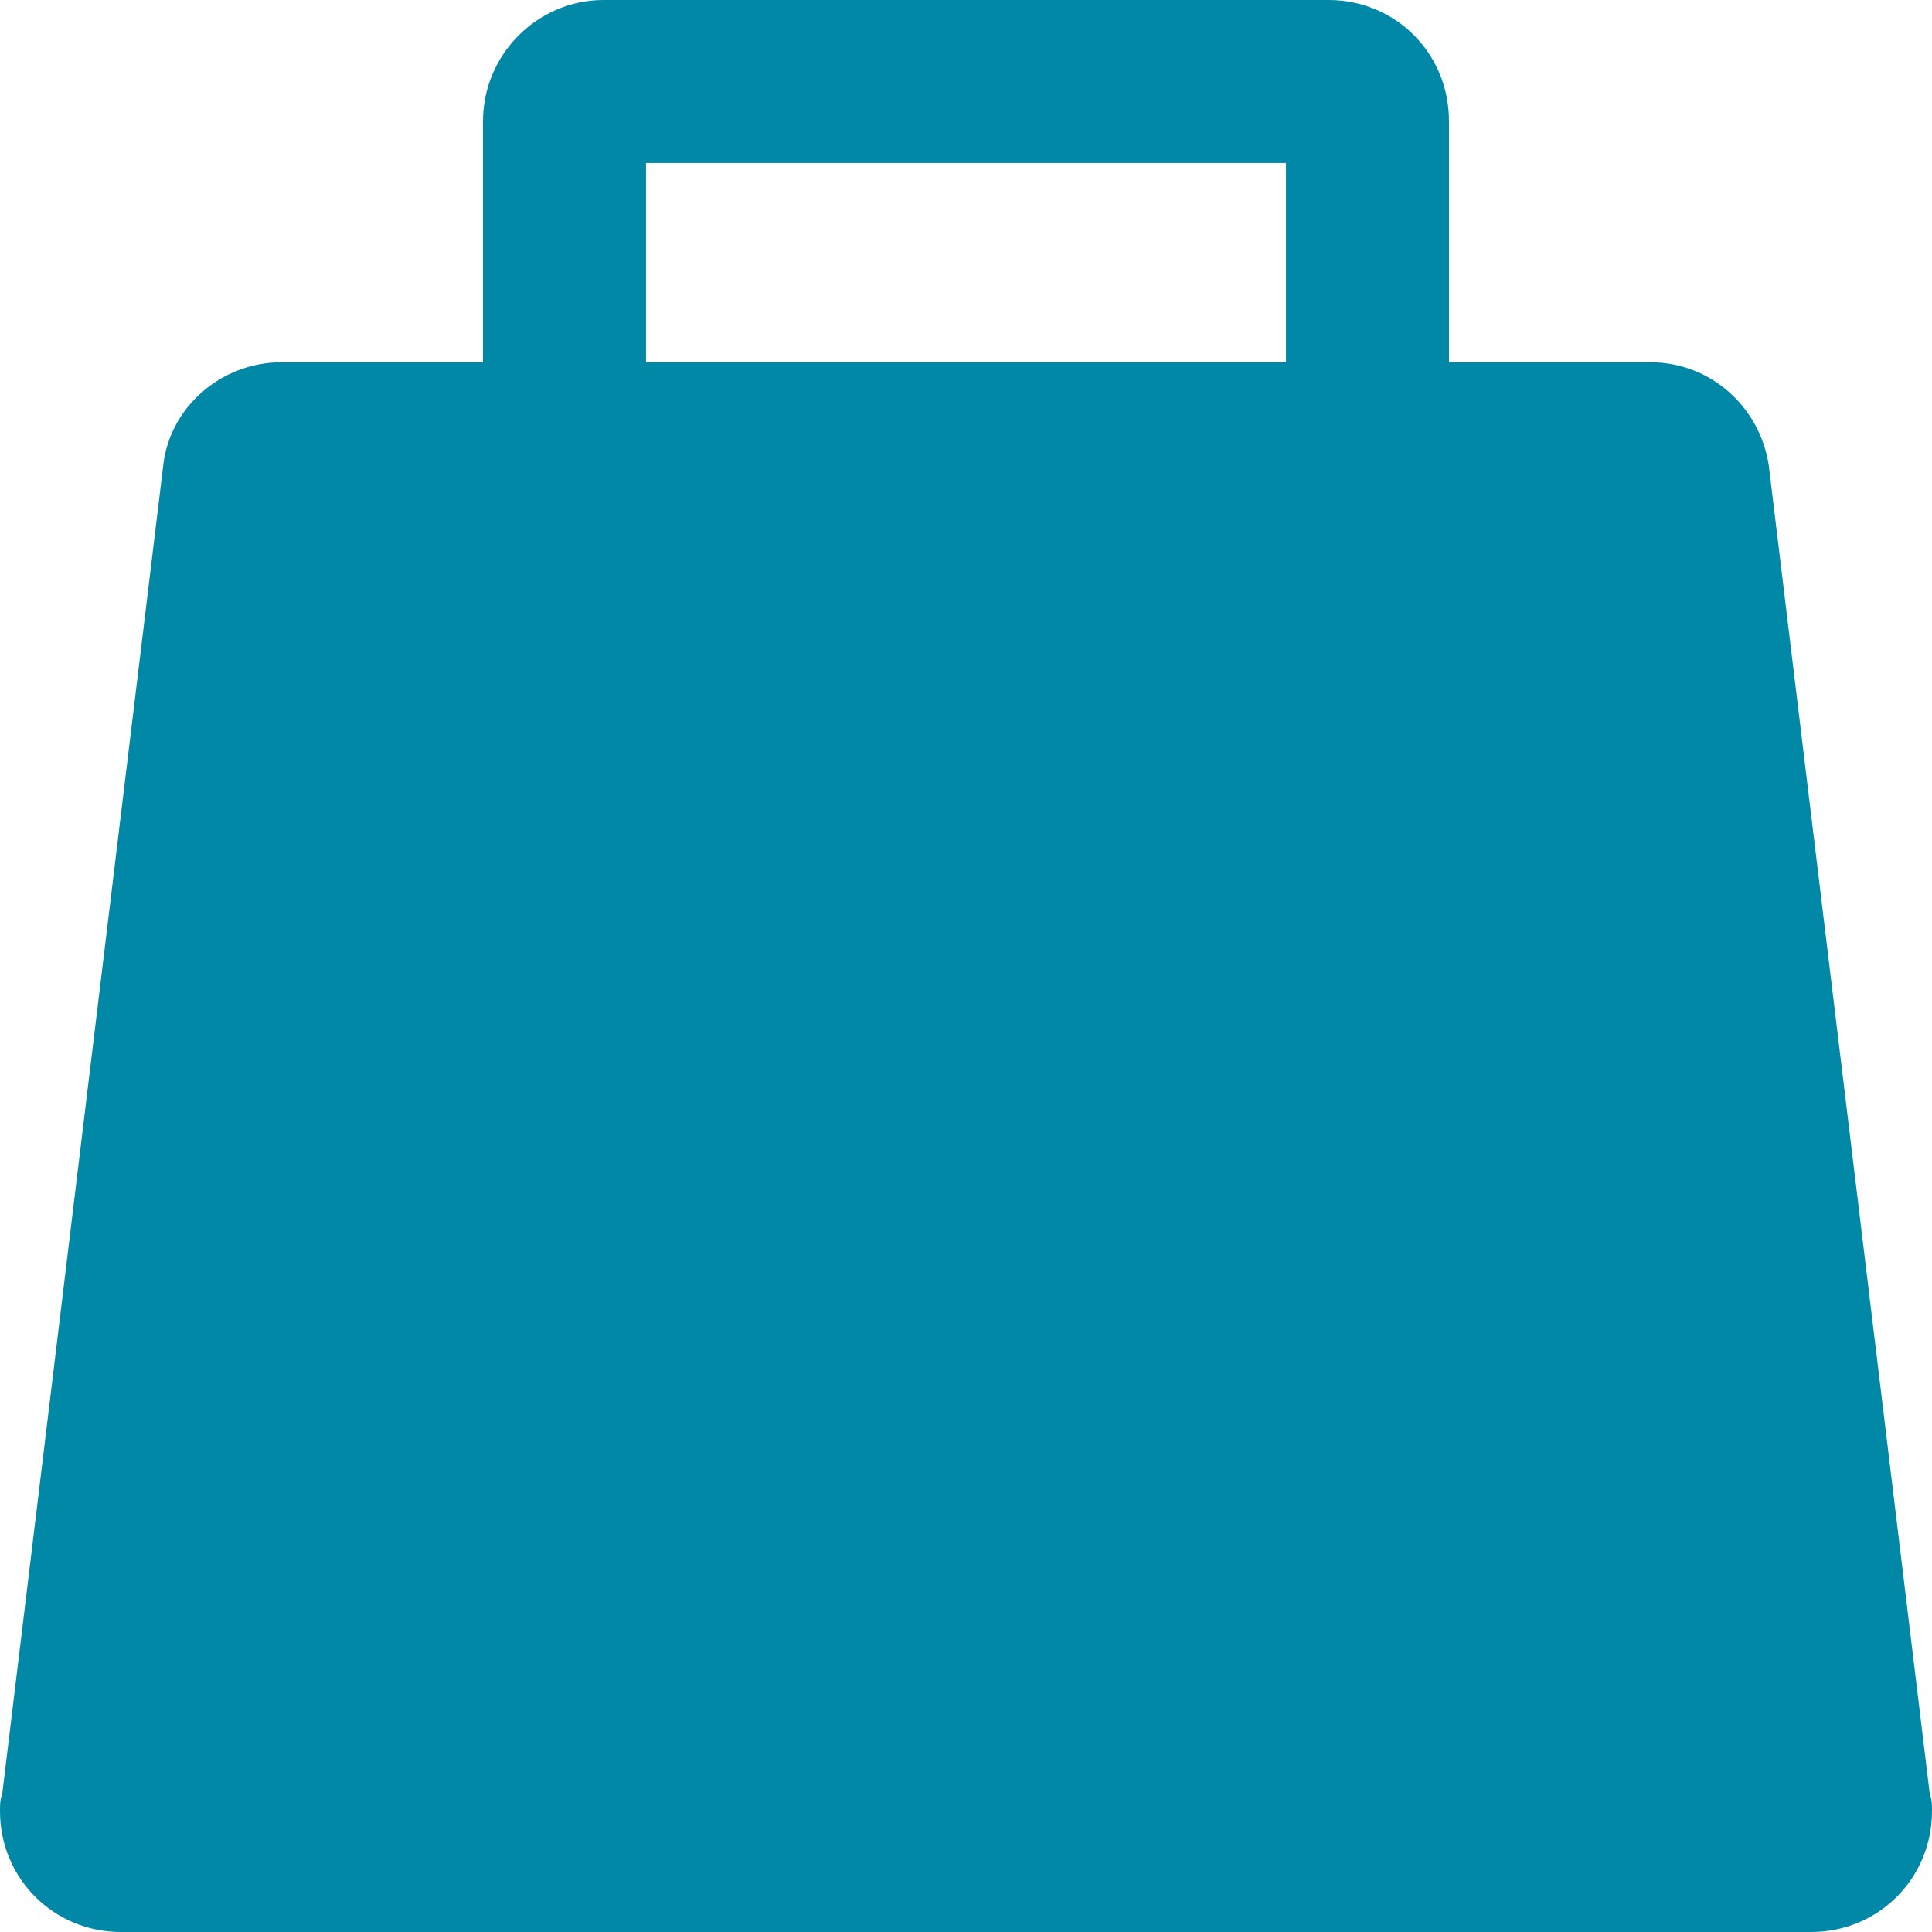 <?xml version="1.0" encoding="UTF-8" standalone="no"?>
<svg width="16px" height="16px" viewBox="0 0 16 16" version="1.1" xmlns="http://www.w3.org/2000/svg" xmlns:xlink="http://www.w3.org/1999/xlink">
    <!-- Generator: Sketch 41.2 (35397) - http://www.bohemiancoding.com/sketch -->
    <title>[icon]/bag/dark</title>
    <desc>Created with Sketch.</desc>
    <defs></defs>
    <g id="Symbols" stroke="none" stroke-width="1" fill="none" fill-rule="evenodd">
        <g id="[icon]/bag/dark" fill="#0288A7">
            <path d="M12,1.003 C12,0.438 11.554,0 11.003,0 L4.997,0 C4.453,0 4,0.449 4,1.003 L4,3 L2.333,3 C1.833,3 1.407,3.37 1.352,3.852 L0.019,14.852 C-4.18415302e-14,14.907 0,14.944 0,15 C0,15.556 0.444,16 1,16 L15,16 C15.556,16 16,15.556 16,15 C16,14.944 16,14.907 15.981,14.852 L14.648,3.852 C14.574,3.37 14.167,3 13.667,3 L12,3 L12,1.003 Z M10.65,3 L10.65,1.35 L5.35,1.35 L5.35,3 L10.65,3 L10.65,3 Z" id="svg"></path>
        </g>
    </g>
</svg>
